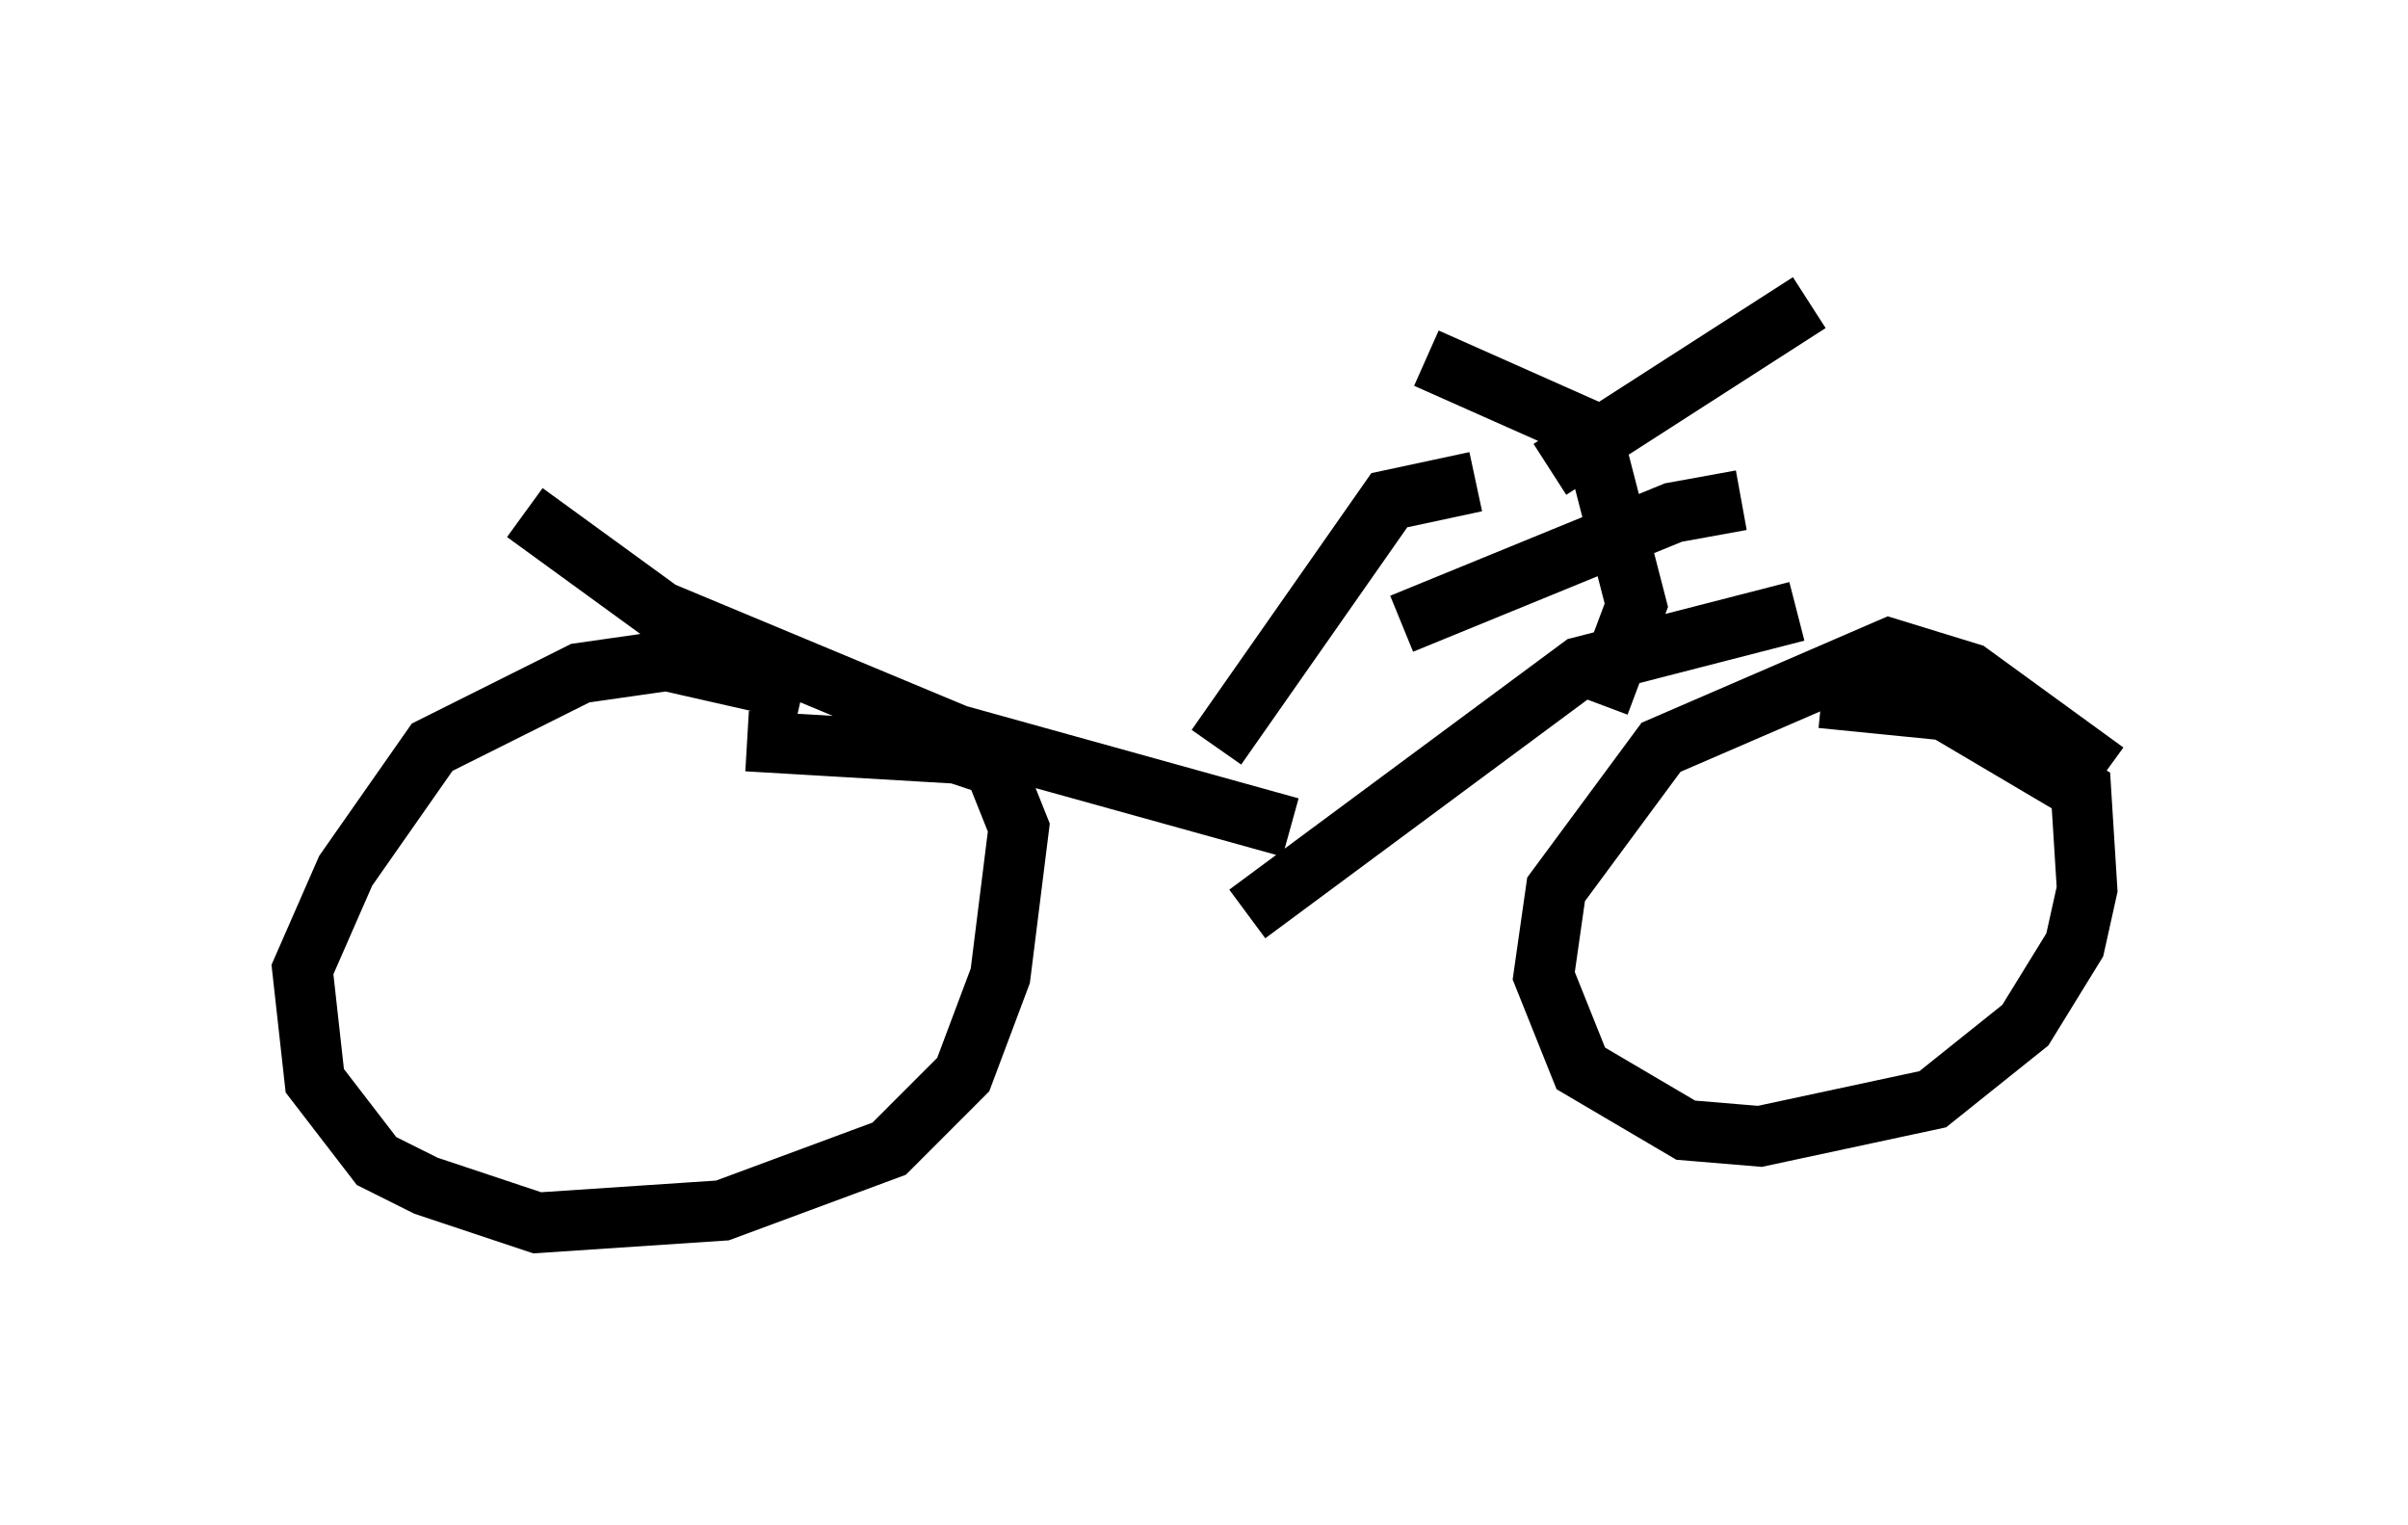<?xml version="1.0" encoding="utf-8" ?>
<svg baseProfile="full" height="25.211" version="1.1" width="39.809" xmlns="http://www.w3.org/2000/svg" xmlns:ev="http://www.w3.org/2001/xml-events" xmlns:xlink="http://www.w3.org/1999/xlink"><defs /><rect fill="white" height="25.211" width="39.809" x="0" y="0" /><path d="M13.677, 11.84 m-0.408, -0.408 l-2.246, -0.51 -1.429, 0.204 l-2.45, 1.225 -1.429, 2.042 l-0.715, 1.633 0.204, 1.838 l1.021, 1.327 0.817, 0.408 l1.838, 0.613 3.063, -0.204 l2.756, -1.021 1.225, -1.225 l0.613, -1.633 0.306, -2.45 l-0.408, -1.021 -0.613, -0.204 l-3.471, -0.204 m22.459, 0.51 l-2.246, -1.633 -1.327, -0.408 l-3.777, 1.633 -1.735, 2.348 l-0.204, 1.429 0.613, 1.531 l1.735, 1.021 1.225, 0.102 l2.858, -0.613 1.531, -1.225 l0.817, -1.327 0.204, -0.919 l-0.102, -1.633 -2.246, -1.327 l-2.042, -0.204 m-21.438, -3.063 l2.246, 1.633 4.9, 2.042 l5.513, 1.531 m-0.715, 1.429 l5.513, -4.083 3.573, -0.919 m-9.596, 2.246 l2.858, -4.083 1.429, -0.306 m2.042, 3.675 l0.613, -1.633 -0.817, -3.165 m-3.063, 3.471 l4.492, -1.838 1.123, -0.204 m-2.45, -1.123 l-2.756, -1.225 m2.042, 1.838 l4.288, -2.756 " fill="none" stroke="black" stroke-width="1" /></svg>